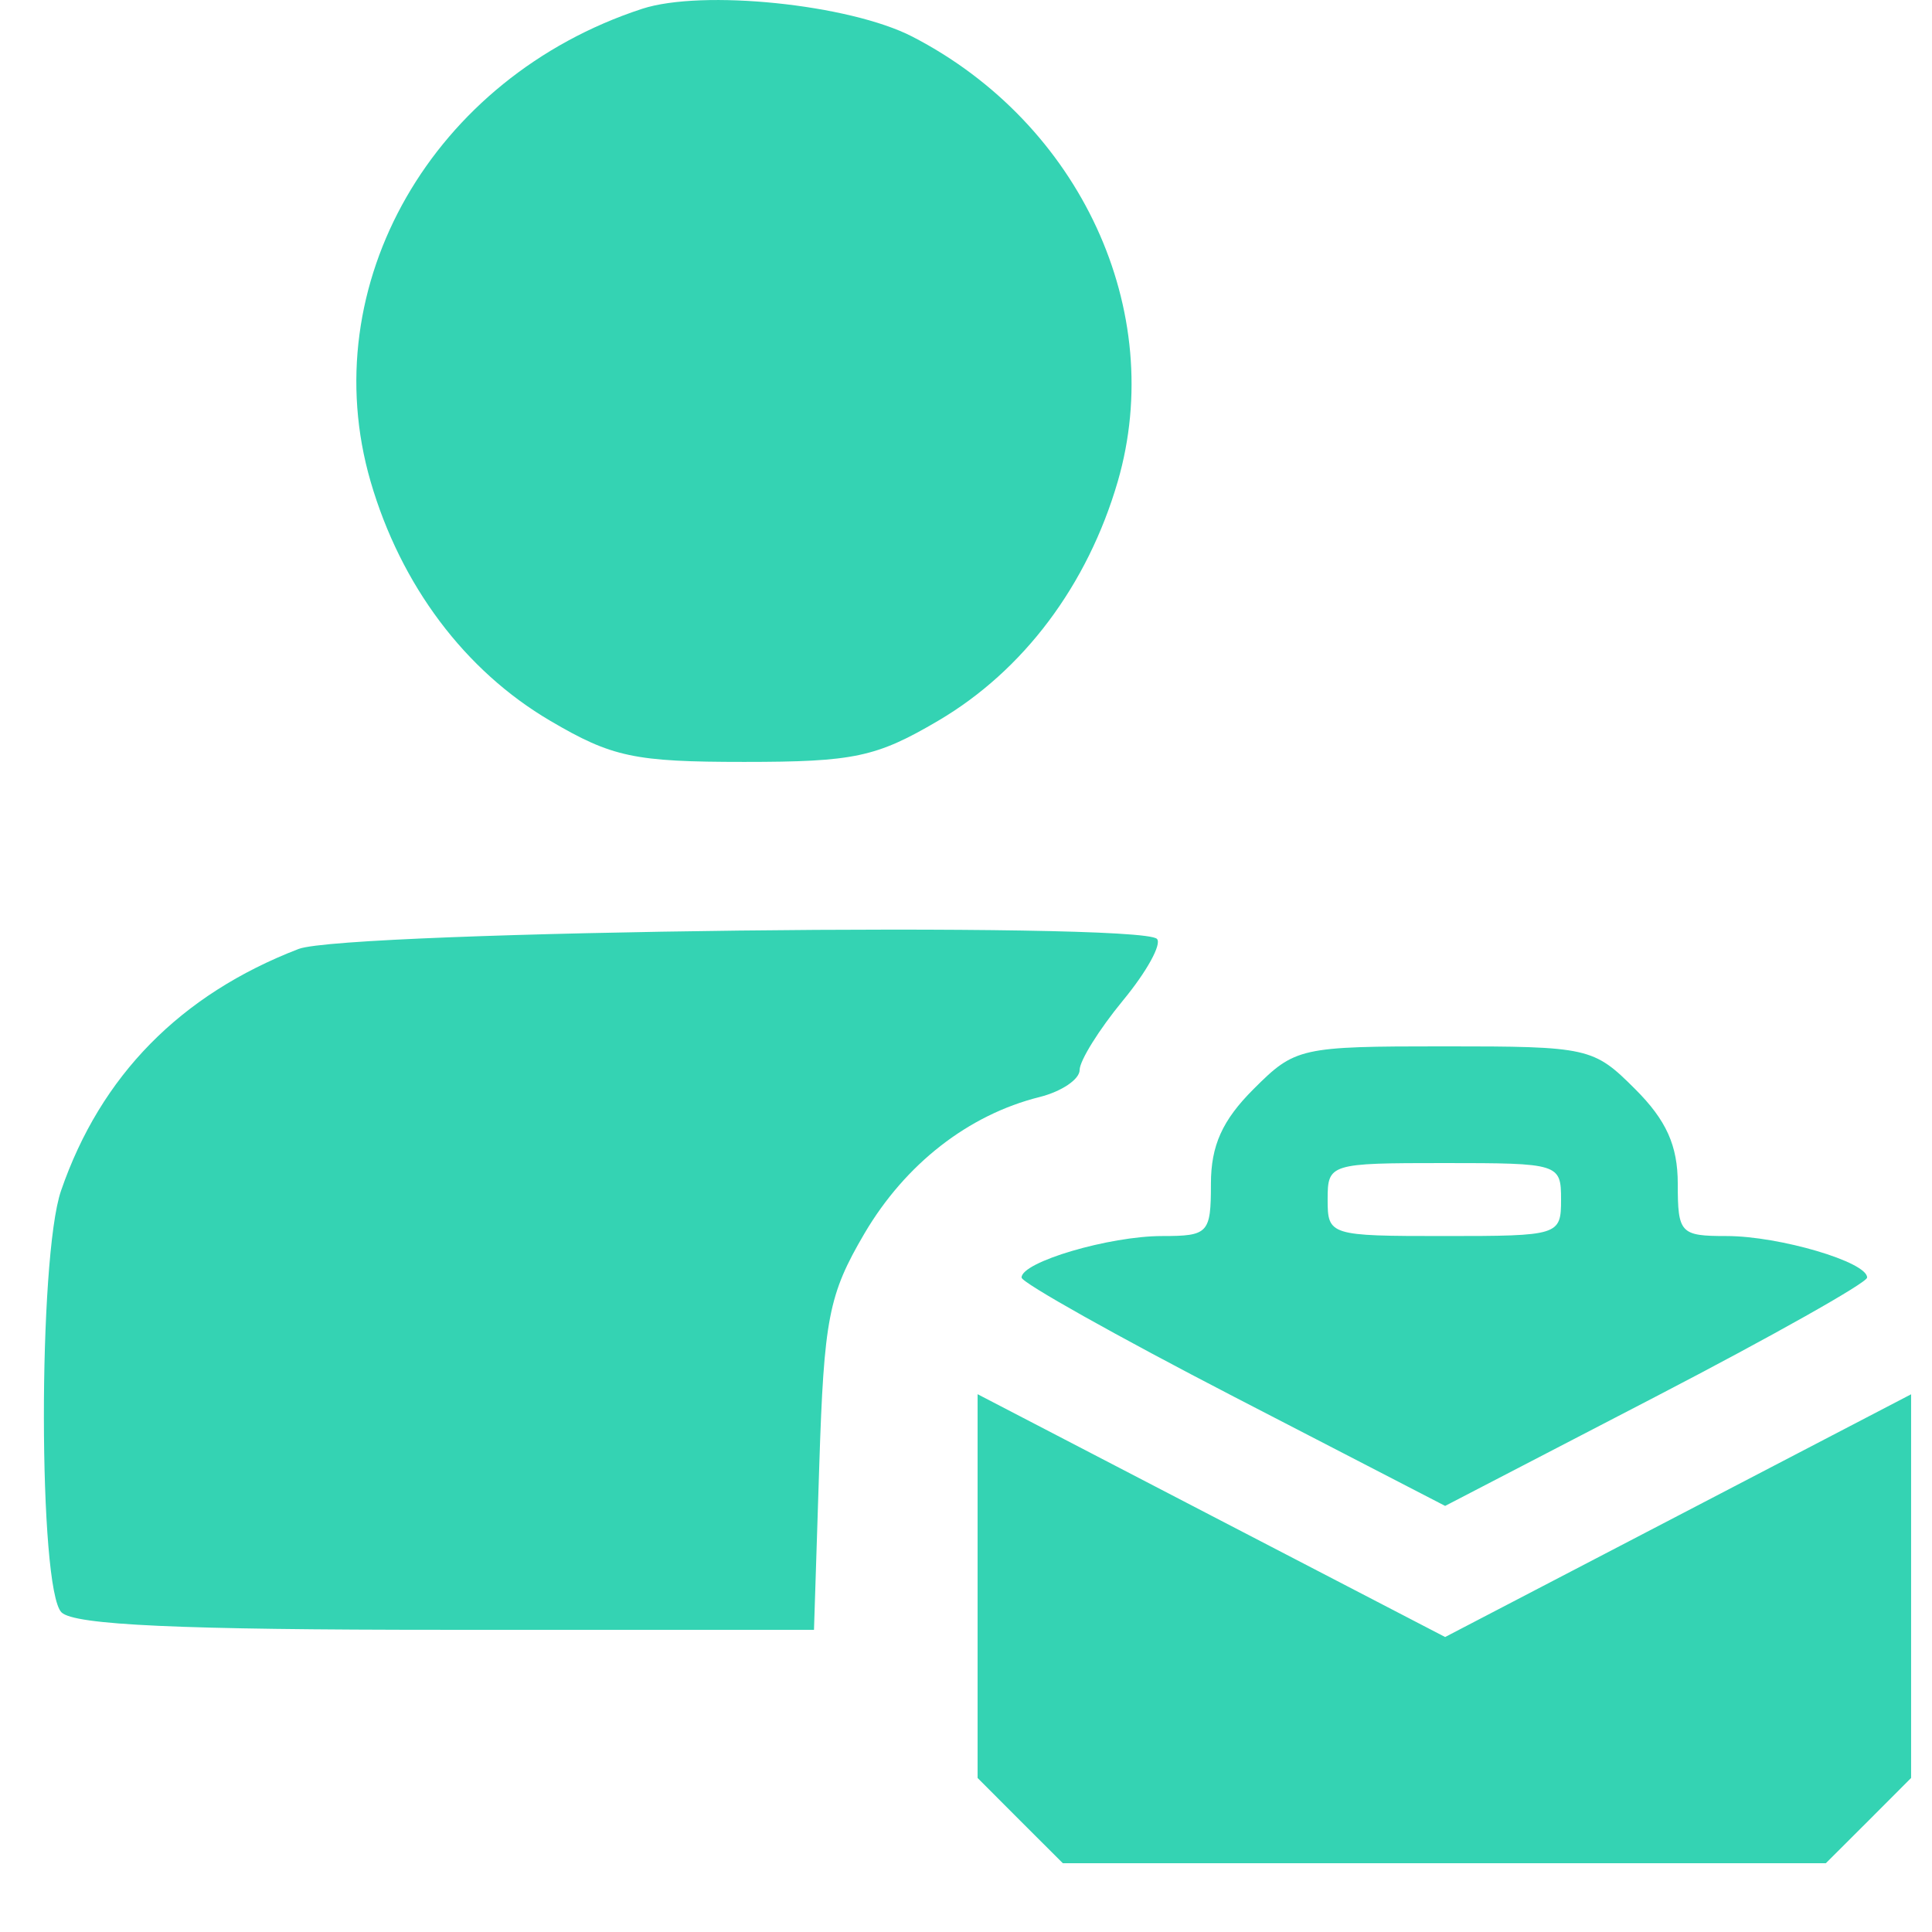 <svg width="22" height="22" viewBox="0 0 22 22" fill="none" xmlns="http://www.w3.org/2000/svg">
<path fill-rule="evenodd" clip-rule="evenodd" d="M7.31 0.101C4.926 0.883 3.57 3.245 4.22 5.483C4.564 6.664 5.293 7.637 6.266 8.208C6.97 8.622 7.225 8.676 8.474 8.676C9.723 8.676 9.978 8.622 10.682 8.208C11.654 7.637 12.384 6.664 12.728 5.483C13.291 3.543 12.304 1.405 10.389 0.417C9.673 0.048 7.996 -0.124 7.31 0.101ZM3.4 10.806C2.054 11.325 1.146 12.249 0.695 13.559C0.432 14.323 0.436 18.096 0.7 18.36C0.845 18.505 2.051 18.559 5.084 18.559H9.269L9.329 16.691C9.383 15.012 9.435 14.743 9.843 14.047C10.309 13.254 11.028 12.694 11.838 12.492C12.089 12.429 12.294 12.29 12.294 12.184C12.294 12.078 12.516 11.722 12.787 11.393C13.058 11.065 13.232 10.749 13.174 10.691C12.976 10.493 3.938 10.599 3.4 10.806ZM14.275 12.401C13.919 12.756 13.789 13.045 13.789 13.48C13.789 14.044 13.76 14.075 13.233 14.075C12.632 14.075 11.628 14.371 11.633 14.548C11.635 14.607 12.721 15.216 14.046 15.902L16.456 17.148L18.857 15.902C20.178 15.216 21.26 14.607 21.261 14.548C21.266 14.371 20.262 14.075 19.661 14.075C19.134 14.075 19.105 14.044 19.105 13.48C19.105 13.045 18.975 12.756 18.619 12.401C18.146 11.928 18.09 11.915 16.447 11.915C14.804 11.915 14.748 11.928 14.275 12.401ZM17.776 13.659C17.776 14.068 17.754 14.075 16.447 14.075C15.14 14.075 15.118 14.068 15.118 13.659C15.118 13.251 15.14 13.244 16.447 13.244C17.754 13.244 17.776 13.251 17.776 13.659ZM11.132 18.061V20.246L11.617 20.732L12.103 21.217H16.447H20.791L21.277 20.732L21.762 20.246V18.061V15.877L19.109 17.259L16.456 18.641L13.794 17.259L11.132 15.876V18.061Z" fill="#34D3B3"/>
</svg>
